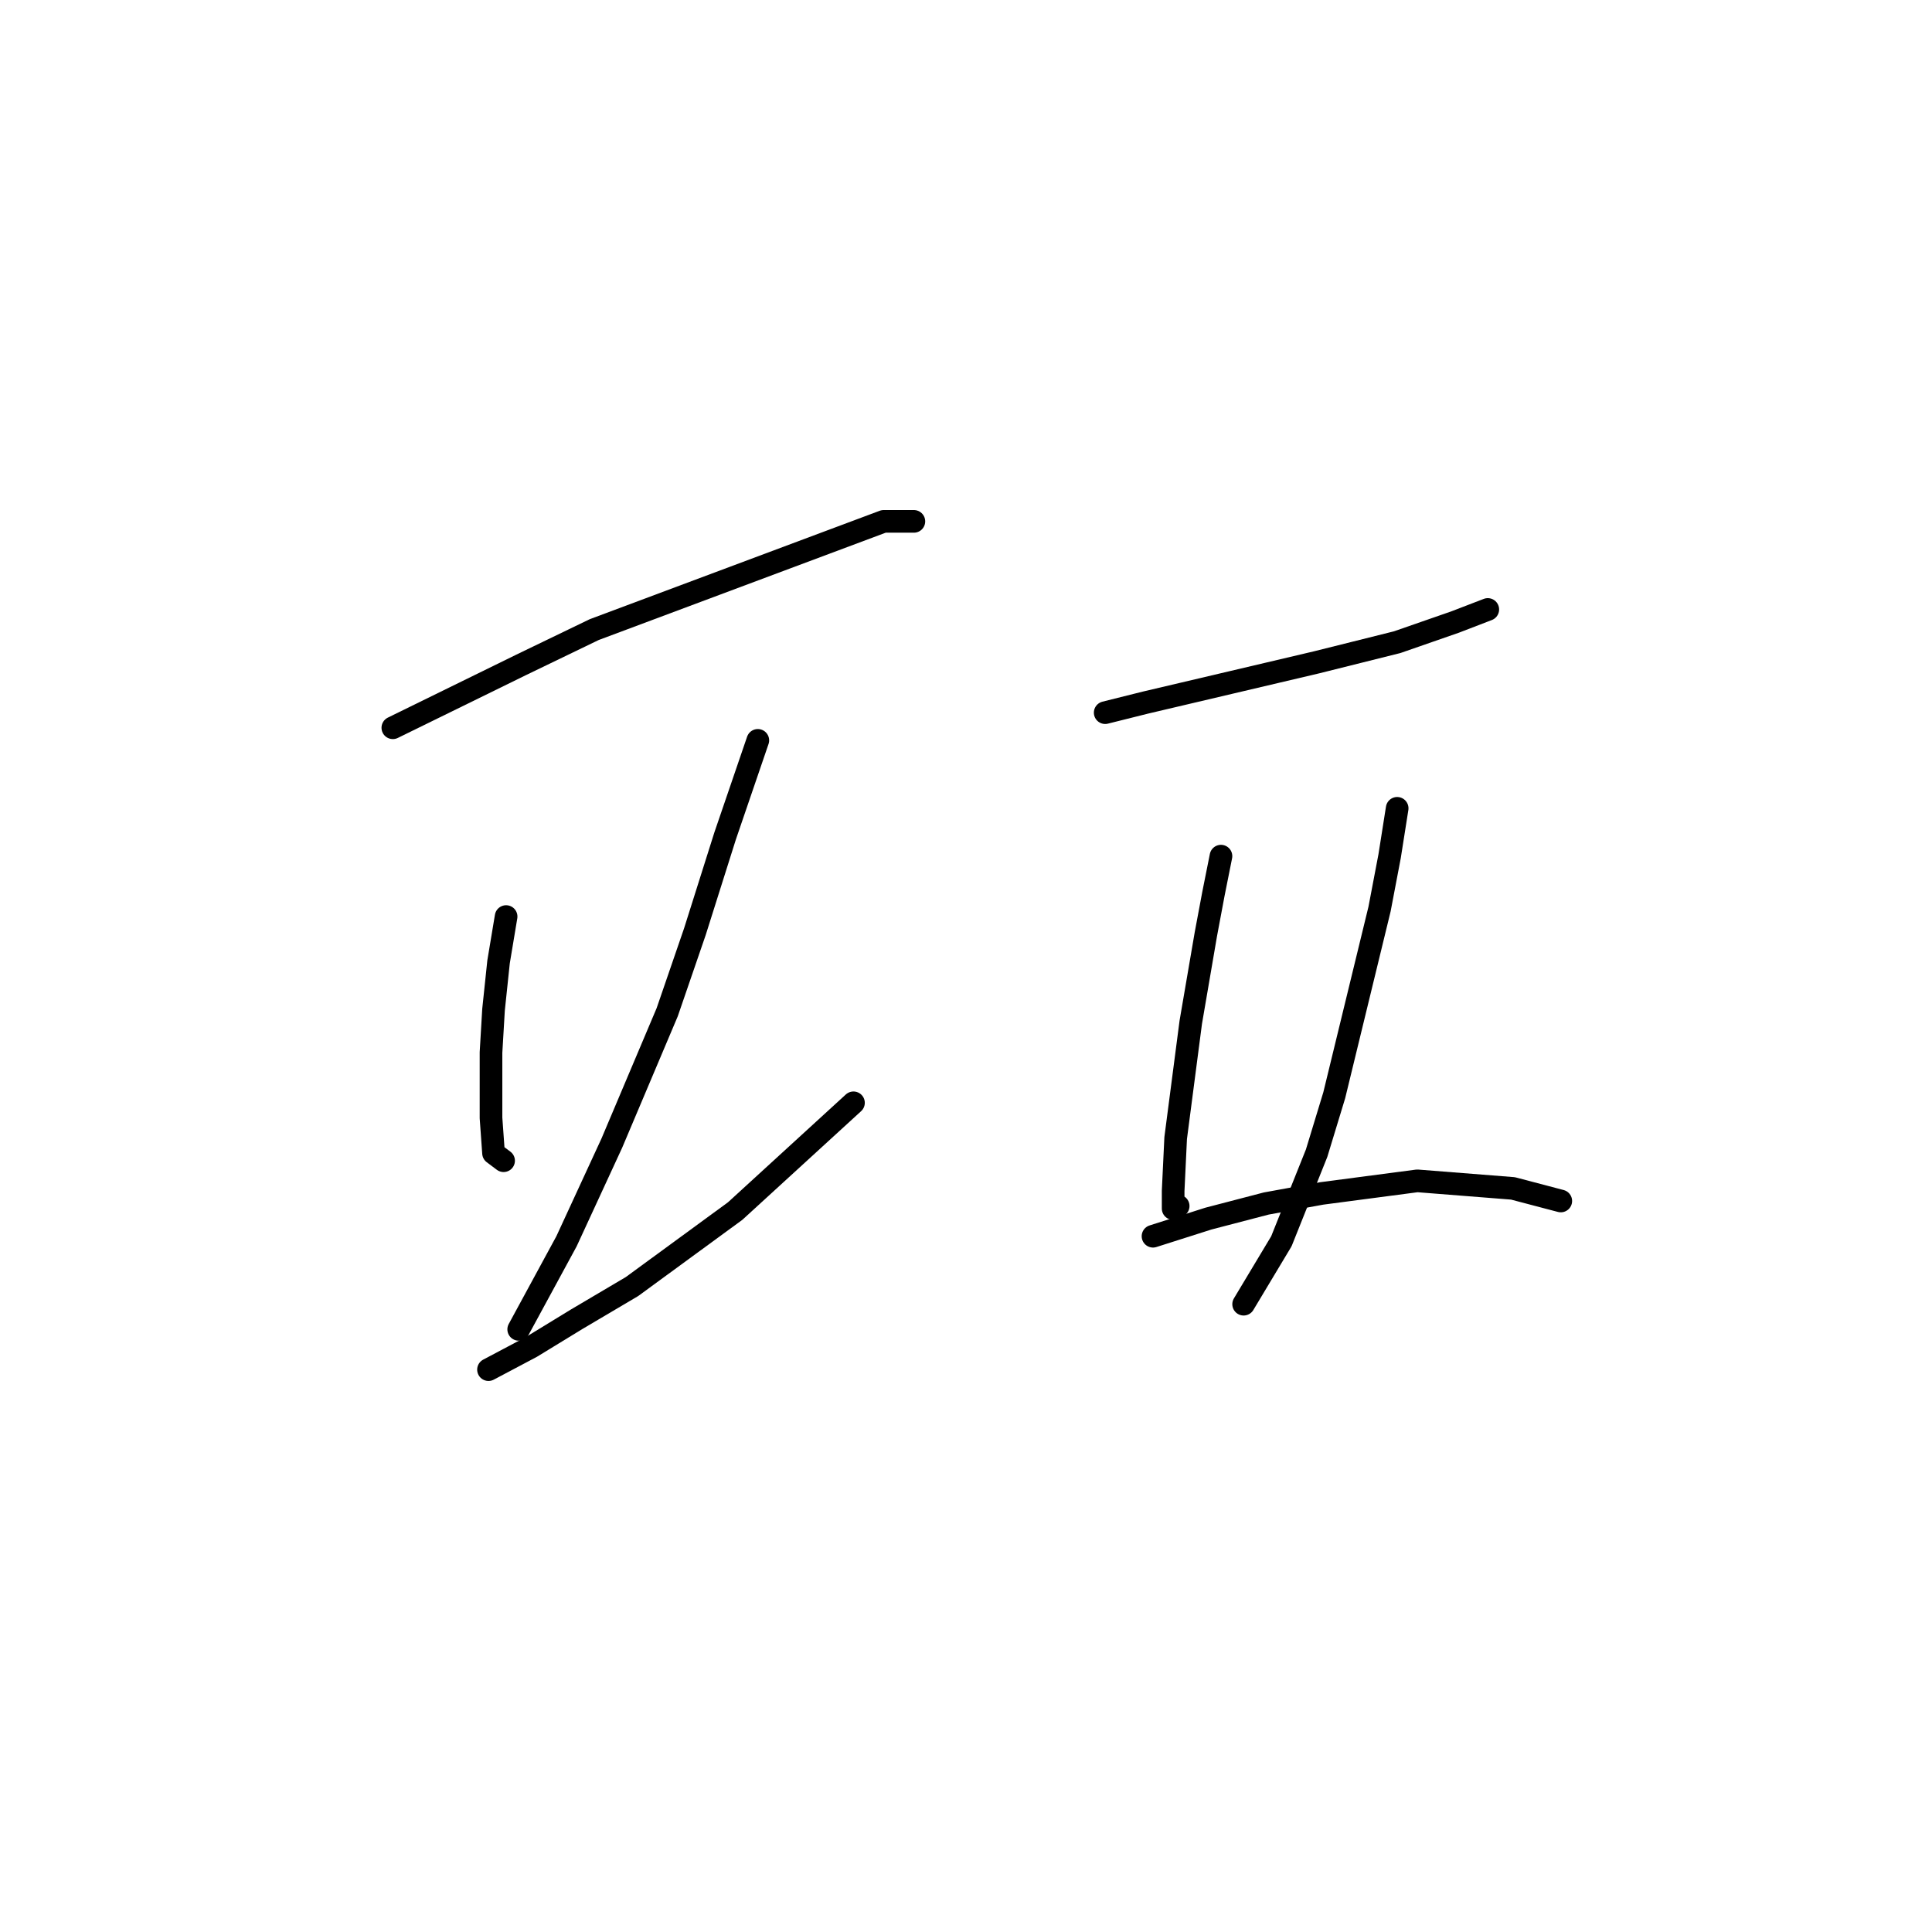 <?xml version="1.0" standalone="no"?>
    <svg width="256" height="256" xmlns="http://www.w3.org/2000/svg" version="1.1">
    <polyline stroke="black" stroke-width="3" stroke-linecap="round" fill="transparent" stroke-linejoin="round" points="52.053 96.433 69.064 88.095 78.736 83.426 117.092 69.084 119.427 69.084 121.094 69.084 121.094 69.084 " />
        <polyline stroke="black" stroke-width="3" stroke-linecap="round" fill="transparent" stroke-linejoin="round" points="67.062 121.448 66.062 127.452 65.395 133.789 65.061 139.459 65.061 148.131 65.395 152.8 66.729 153.801 66.729 153.801 " />
        <polyline stroke="black" stroke-width="3" stroke-linecap="round" fill="transparent" stroke-linejoin="round" points="100.415 98.101 96.08 110.775 92.077 123.449 88.408 134.122 81.071 151.466 75.067 164.474 68.73 176.147 68.73 176.147 " />
        <polyline stroke="black" stroke-width="3" stroke-linecap="round" fill="transparent" stroke-linejoin="round" points="64.728 181.484 70.398 178.482 76.401 174.813 83.739 170.477 97.414 160.471 113.09 146.129 113.09 146.129 " />
        <polyline stroke="black" stroke-width="3" stroke-linecap="round" fill="transparent" stroke-linejoin="round" points="146.443 94.432 151.779 93.098 157.449 91.764 163.119 90.43 174.459 87.761 185.132 85.093 192.804 82.425 197.14 80.757 197.14 80.757 " />
        <polyline stroke="black" stroke-width="3" stroke-linecap="round" fill="transparent" stroke-linejoin="round" points="161.785 113.443 160.785 118.446 159.784 123.783 157.783 135.456 155.782 150.799 155.448 157.803 155.448 160.138 156.115 159.804 156.115 159.804 " />
        <polyline stroke="black" stroke-width="3" stroke-linecap="round" fill="transparent" stroke-linejoin="round" points="185.132 107.106 184.132 113.443 182.798 120.448 176.794 145.129 174.459 152.8 169.79 164.474 164.787 172.812 164.787 172.812 " />
        <polyline stroke="black" stroke-width="3" stroke-linecap="round" fill="transparent" stroke-linejoin="round" points="152.78 163.807 160.118 161.472 167.789 159.471 175.126 158.137 187.801 156.469 200.475 157.469 206.812 159.137 206.812 159.137 " />
        </svg>